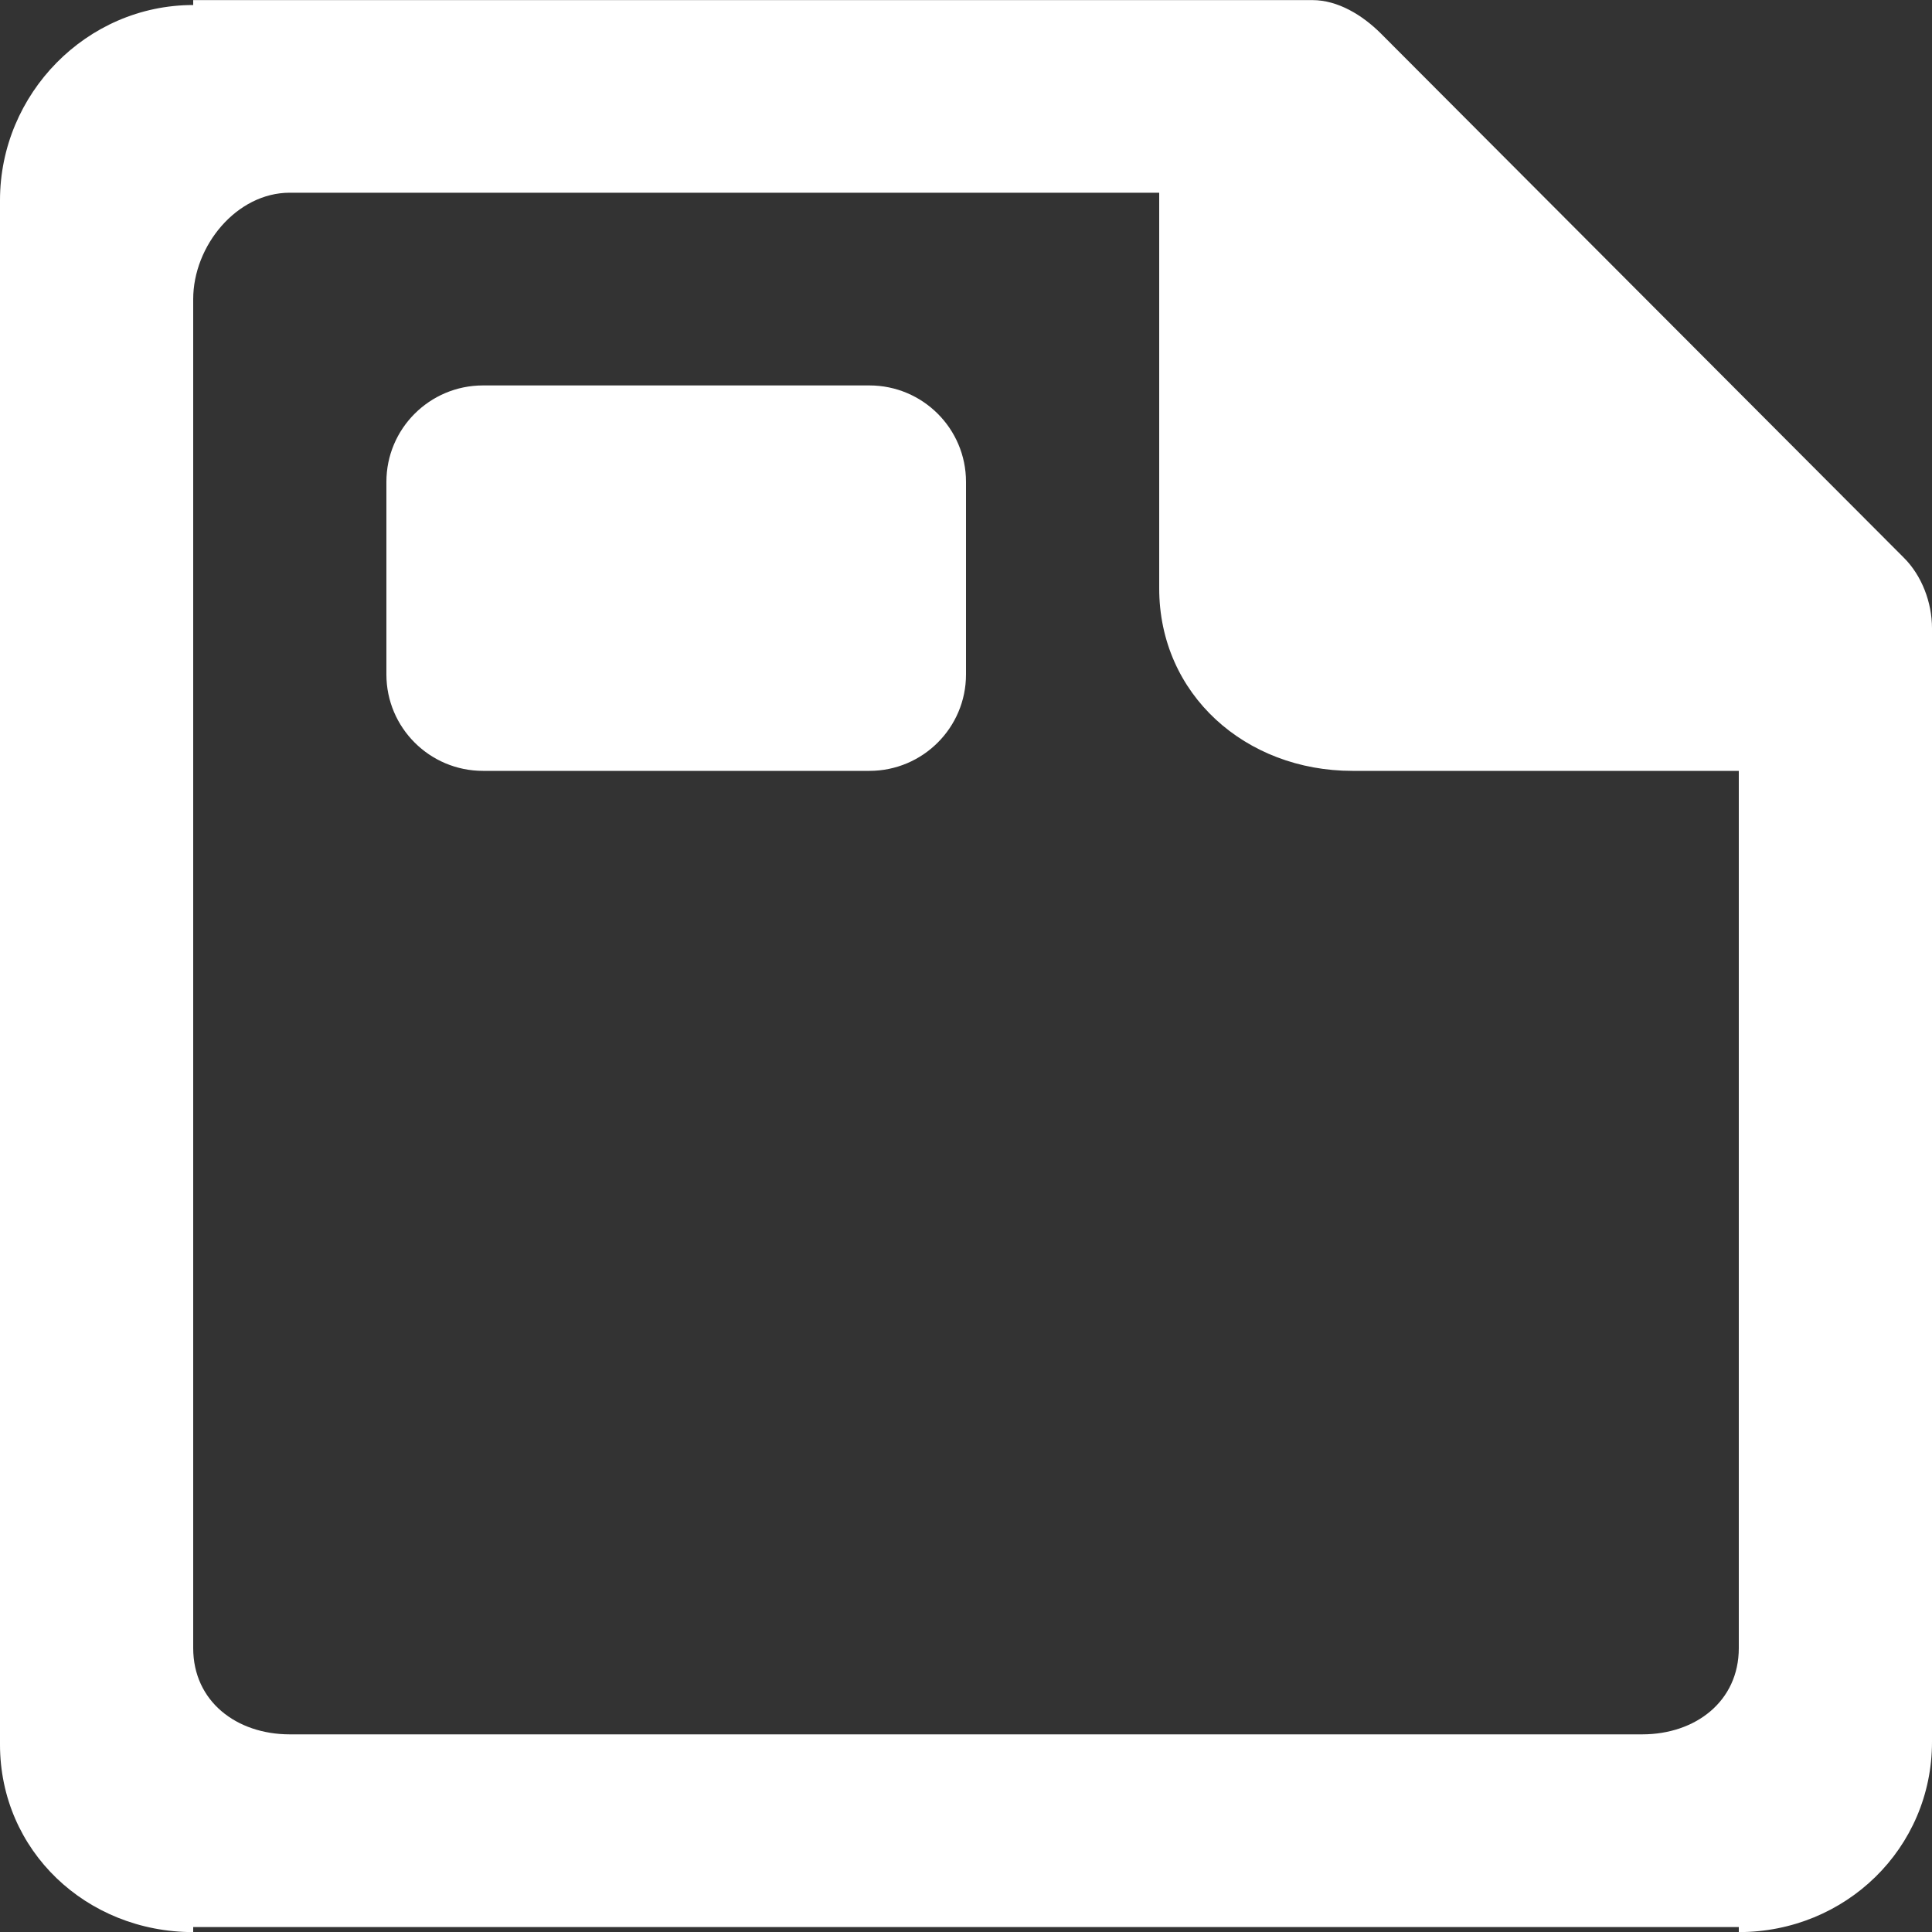 <?xml version="1.0" encoding="UTF-8" standalone="no"?>
<svg width="20px" height="20px" viewBox="0 0 20 20" version="1.1" xmlns="http://www.w3.org/2000/svg" xmlns:xlink="http://www.w3.org/1999/xlink">
    <rect x="0" y="0" width="20" height="20" fill="#333333" stroke="none"/>
    <!-- Generator: Sketch 3.8.1 (29687) - http://www.bohemiancoding.com/sketch -->
    <title>file_header [#1702]</title>
    <desc>Created with Sketch.</desc>
    <defs></defs>
    <g id="Page-1" stroke="none" stroke-width="1" fill="none" fill-rule="evenodd">
        <g id="Dribbble-Dark-Preview" transform="translate(-420, -1479)" fill="#FFFFFF">
            <g id="icons" transform="translate(56, 160)">
                <path d="M374,1323.988 L374,1325.982 C374,1326.533 373.552,1326.98 373,1326.98 L369,1326.98 C368.448,1326.98 368,1326.533 368,1325.982 L368,1323.988 C368,1323.437 368.448,1322.99 369,1322.99 L373,1322.99 C373.552,1322.99 374,1323.437 374,1323.988 L374,1323.988 Z M382,1336.061 C382,1336.612 381.552,1336.954 381,1336.954 L367,1336.954 C366.448,1336.954 366,1336.612 366,1336.061 L366,1322.097 C366,1321.546 366.448,1320.995 367,1320.995 L376,1320.995 L376,1325.09 C376,1326.191 376.895,1326.98 378,1326.98 L382,1326.98 L382,1336.061 Z M383.707,1324.772 L378.293,1319.345 C378.105,1319.158 377.851,1319.001 377.586,1319.001 L366,1319.001 L366,1319.052 C364.895,1319.052 364,1319.972 364,1321.073 L364,1321.1 L364,1337.059 C364,1338.16 364.895,1339.001 366,1339.001 L366,1338.949 L382,1338.949 L382,1339.001 C383.105,1339.001 384,1338.134 384,1337.032 L384,1325.503 C384,1325.238 383.895,1324.958 383.707,1324.772 L383.707,1324.772 Z" id="file_header-[#1702]"></path>
            </g>
        </g>
    </g>
</svg>